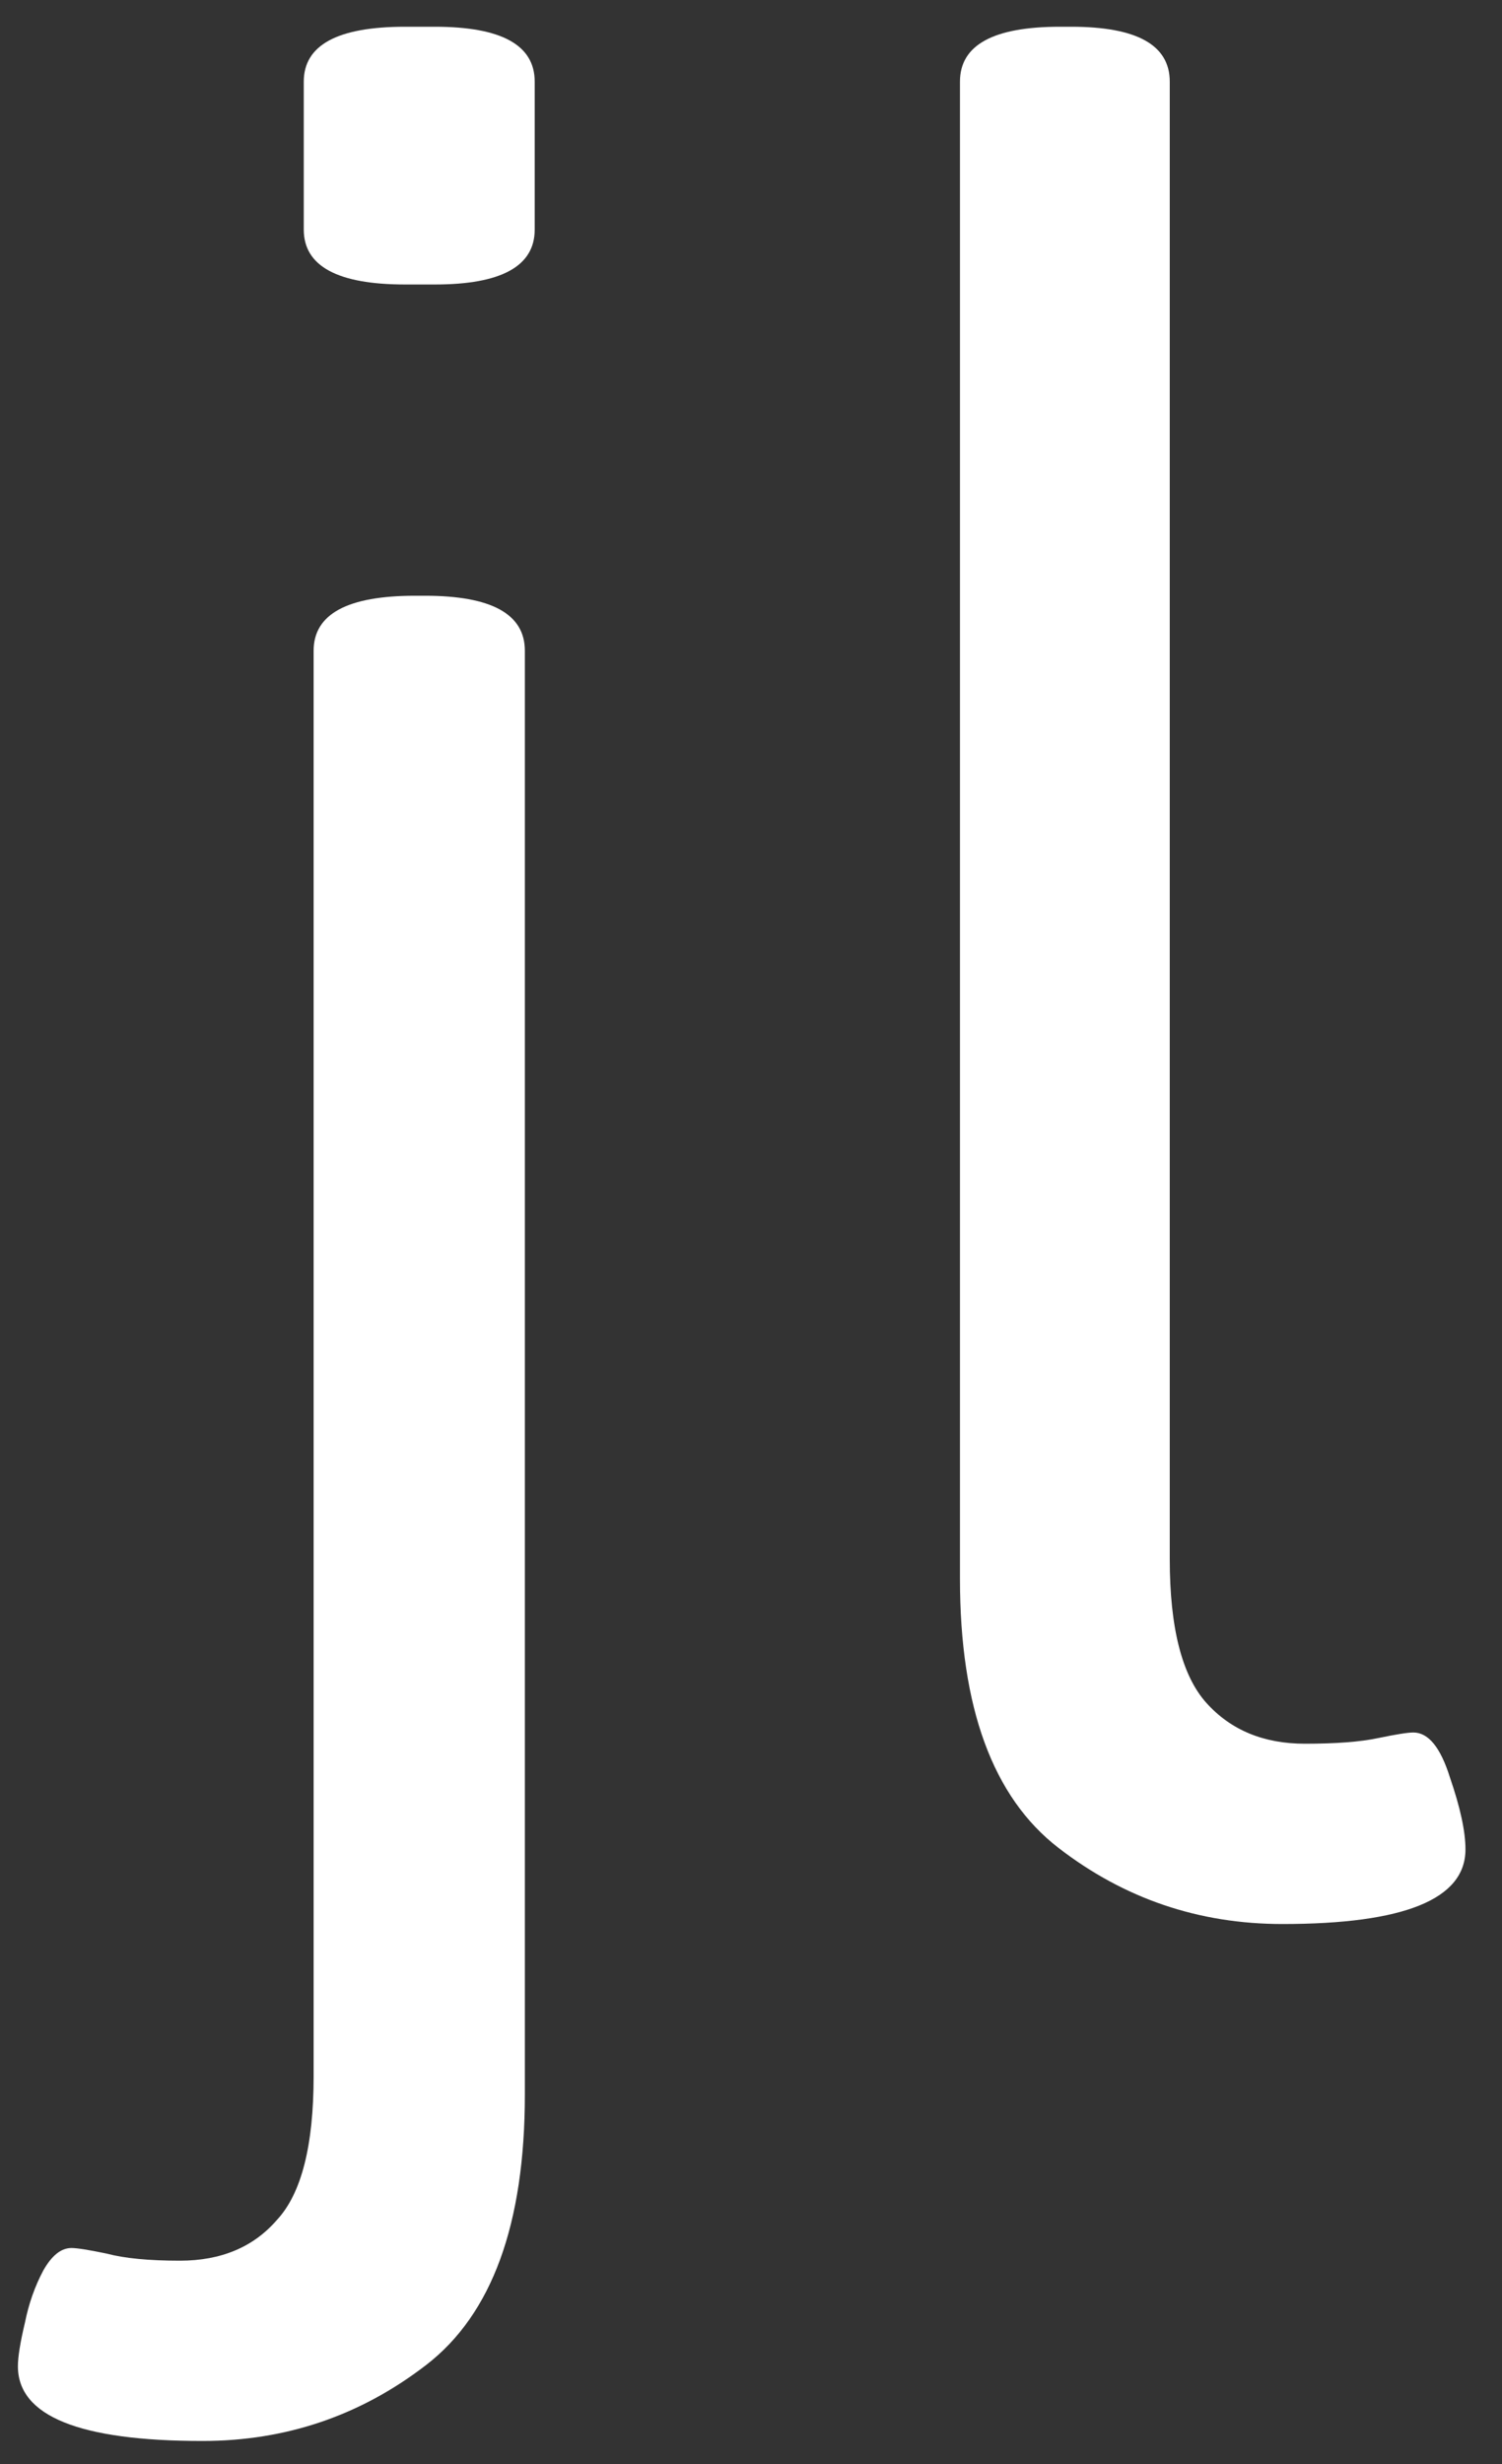 <svg width="25" height="41" viewBox="0 0 25 41" fill="none" xmlns="http://www.w3.org/2000/svg">
<rect x="0" y="0" width="25" height="41" fill="#333333" stroke="none"/>
<path d="M6.744 4.734C5.619 4.734 5.056 4.429 5.056 3.82V1.359C5.056 0.749 5.619 0.445 6.744 0.445H7.236C8.345 0.445 8.9 0.749 8.9 1.359V3.82C8.9 4.429 8.345 4.734 7.236 4.734H6.744ZM3.369 40.617C1.322 40.617 0.298 40.203 0.298 39.374C0.298 39.218 0.337 38.976 0.415 38.648C0.478 38.335 0.579 38.046 0.72 37.781C0.861 37.531 1.017 37.406 1.189 37.406C1.283 37.406 1.478 37.437 1.775 37.499C2.072 37.578 2.478 37.617 2.994 37.617C3.681 37.617 4.22 37.39 4.611 36.937C5.017 36.499 5.22 35.703 5.22 34.546V10.828C5.22 10.218 5.783 9.913 6.908 9.913H7.072C8.181 9.913 8.736 10.218 8.736 10.828V34.851C8.736 37.007 8.189 38.507 7.095 39.351C6.001 40.195 4.759 40.617 3.369 40.617Z" fill="white"/>
<path d="M21.345 32.015C19.954 32.015 18.712 31.593 17.619 30.749C16.525 29.906 15.978 28.413 15.978 26.273V1.359C15.978 0.749 16.533 0.445 17.642 0.445H17.829C18.923 0.445 19.47 0.749 19.47 1.359V25.945C19.47 27.085 19.673 27.882 20.079 28.335C20.486 28.788 21.033 29.015 21.72 29.015C22.236 29.015 22.642 28.984 22.939 28.921C23.236 28.859 23.431 28.828 23.525 28.828C23.775 28.828 23.978 29.078 24.134 29.578C24.306 30.078 24.392 30.476 24.392 30.773C24.392 31.601 23.376 32.015 21.345 32.015Z" fill="white"/>
</svg>
